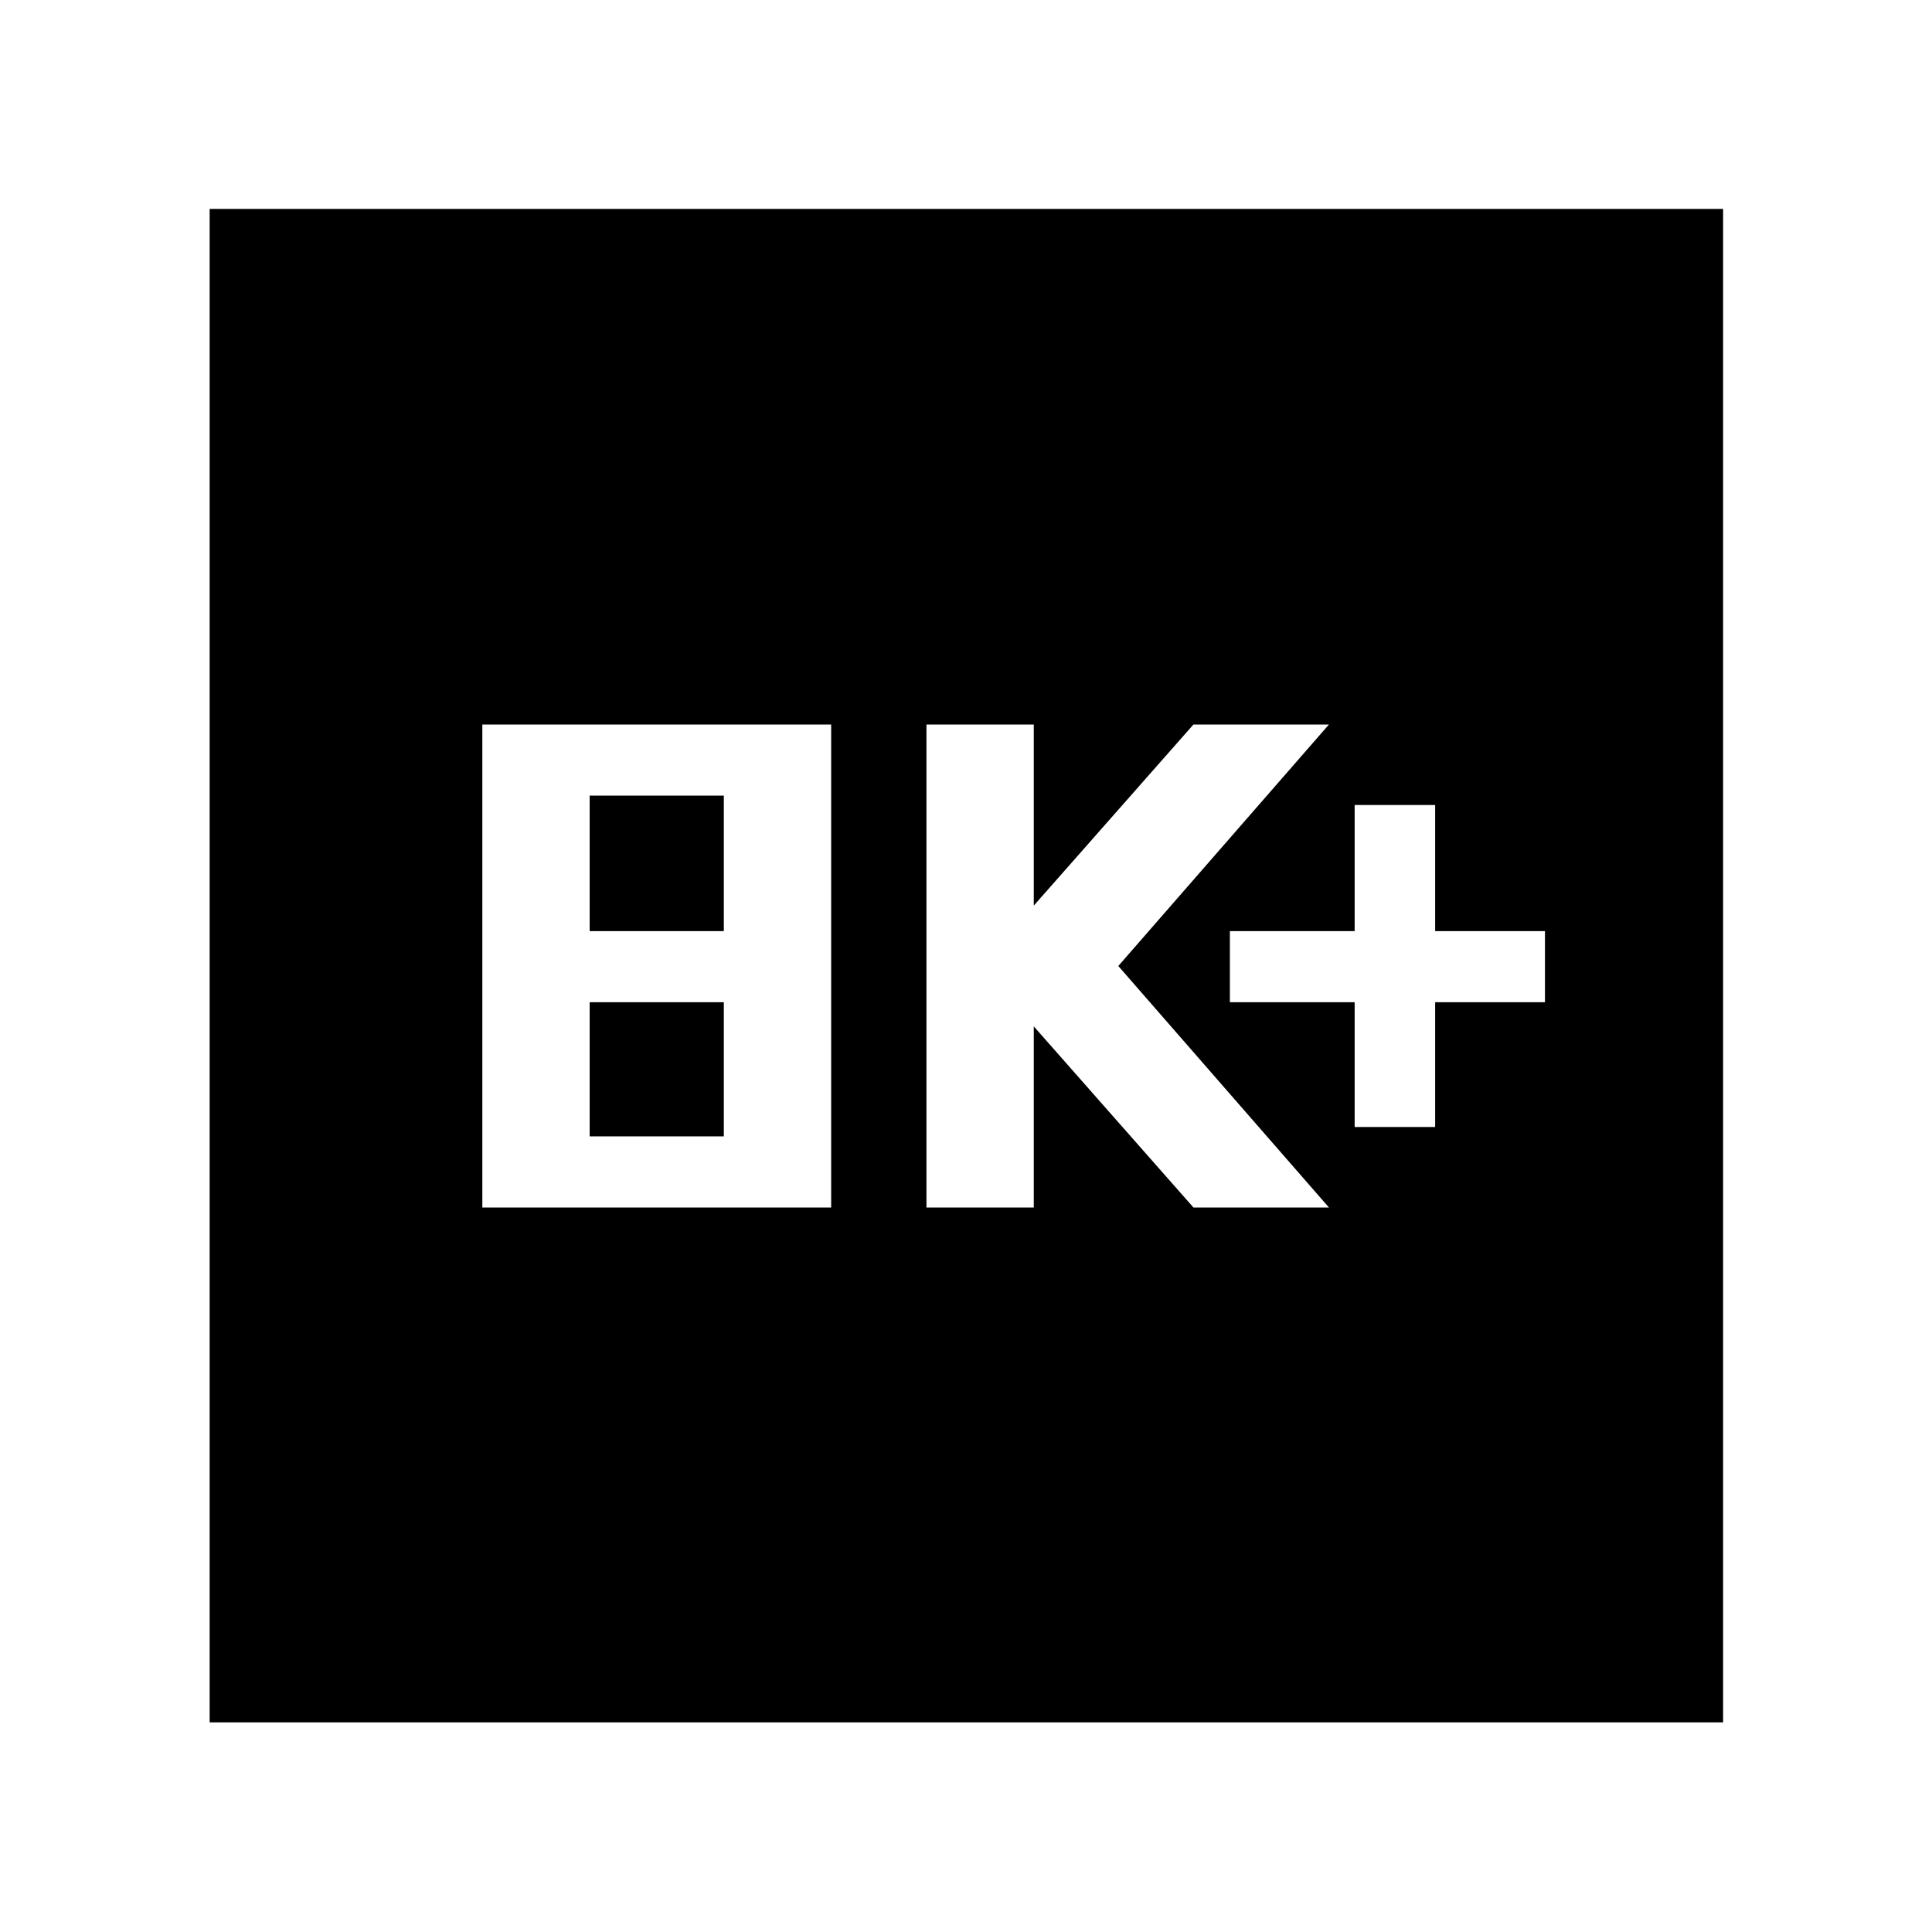 <svg xmlns="http://www.w3.org/2000/svg" height="40" viewBox="0 -960 960 960" width="40"><path d="M239.67-360H413v-240H239.67v240ZM293-395.33V-462h66.67v66.67H293Zm0-102v-67.34h66.67v67.34H293ZM460.35-360h53.33v-90l79.34 90h67.33L555.68-480l104.67-120h-67.33l-79.34 90v-90h-53.33v240Zm212.77-40h40v-62h54.56v-35.33h-54.56V-560h-40v62.67h-62V-462h62v62ZM104.17-104.17V-856.2H856.2v752.03H104.17Z"/></svg>